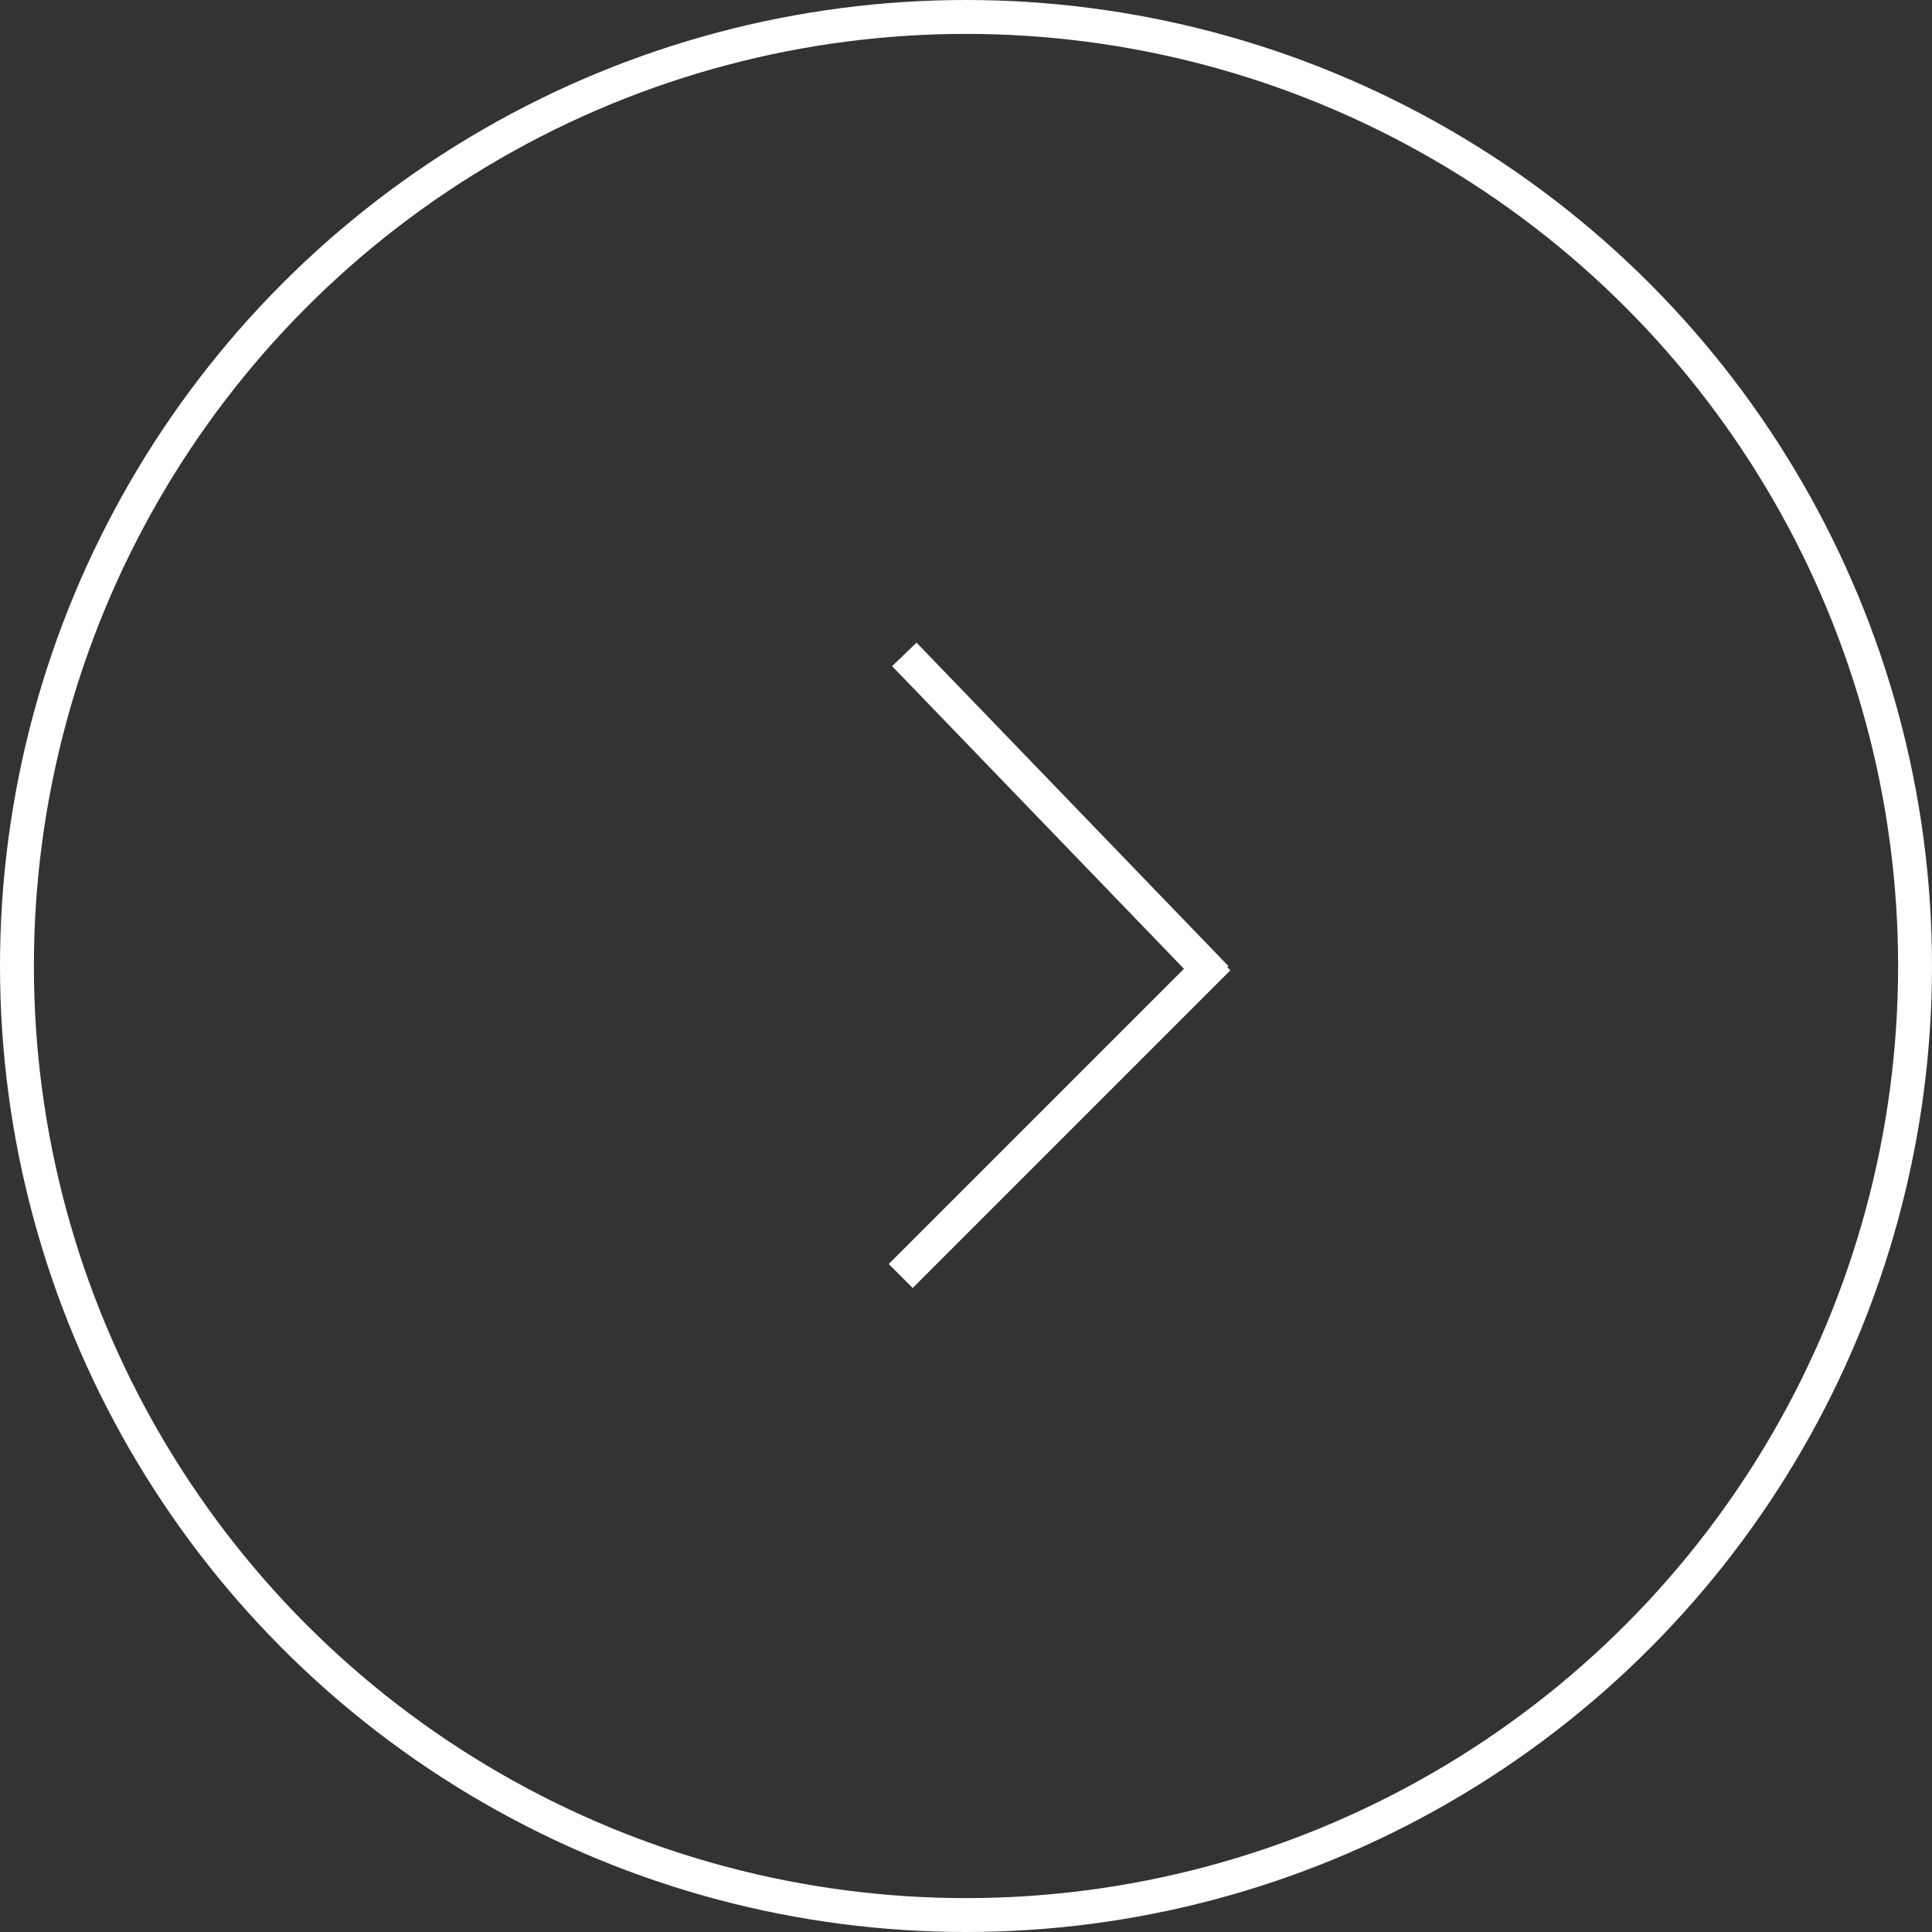 <svg width="57" height="57" viewBox="0 0 57 57" fill="none" xmlns="http://www.w3.org/2000/svg">
<rect x="0" y="0" width="57" height="57" fill="#333333" stroke="none"/>
<circle cx="28.5" cy="28.5" r="28" stroke="white"/>
<line x1="26.574" y1="37.646" x2="35.947" y2="28.273" stroke="white"/>
<path d="M26.68 19.307L35.883 28.85" stroke="white"/>
</svg>
